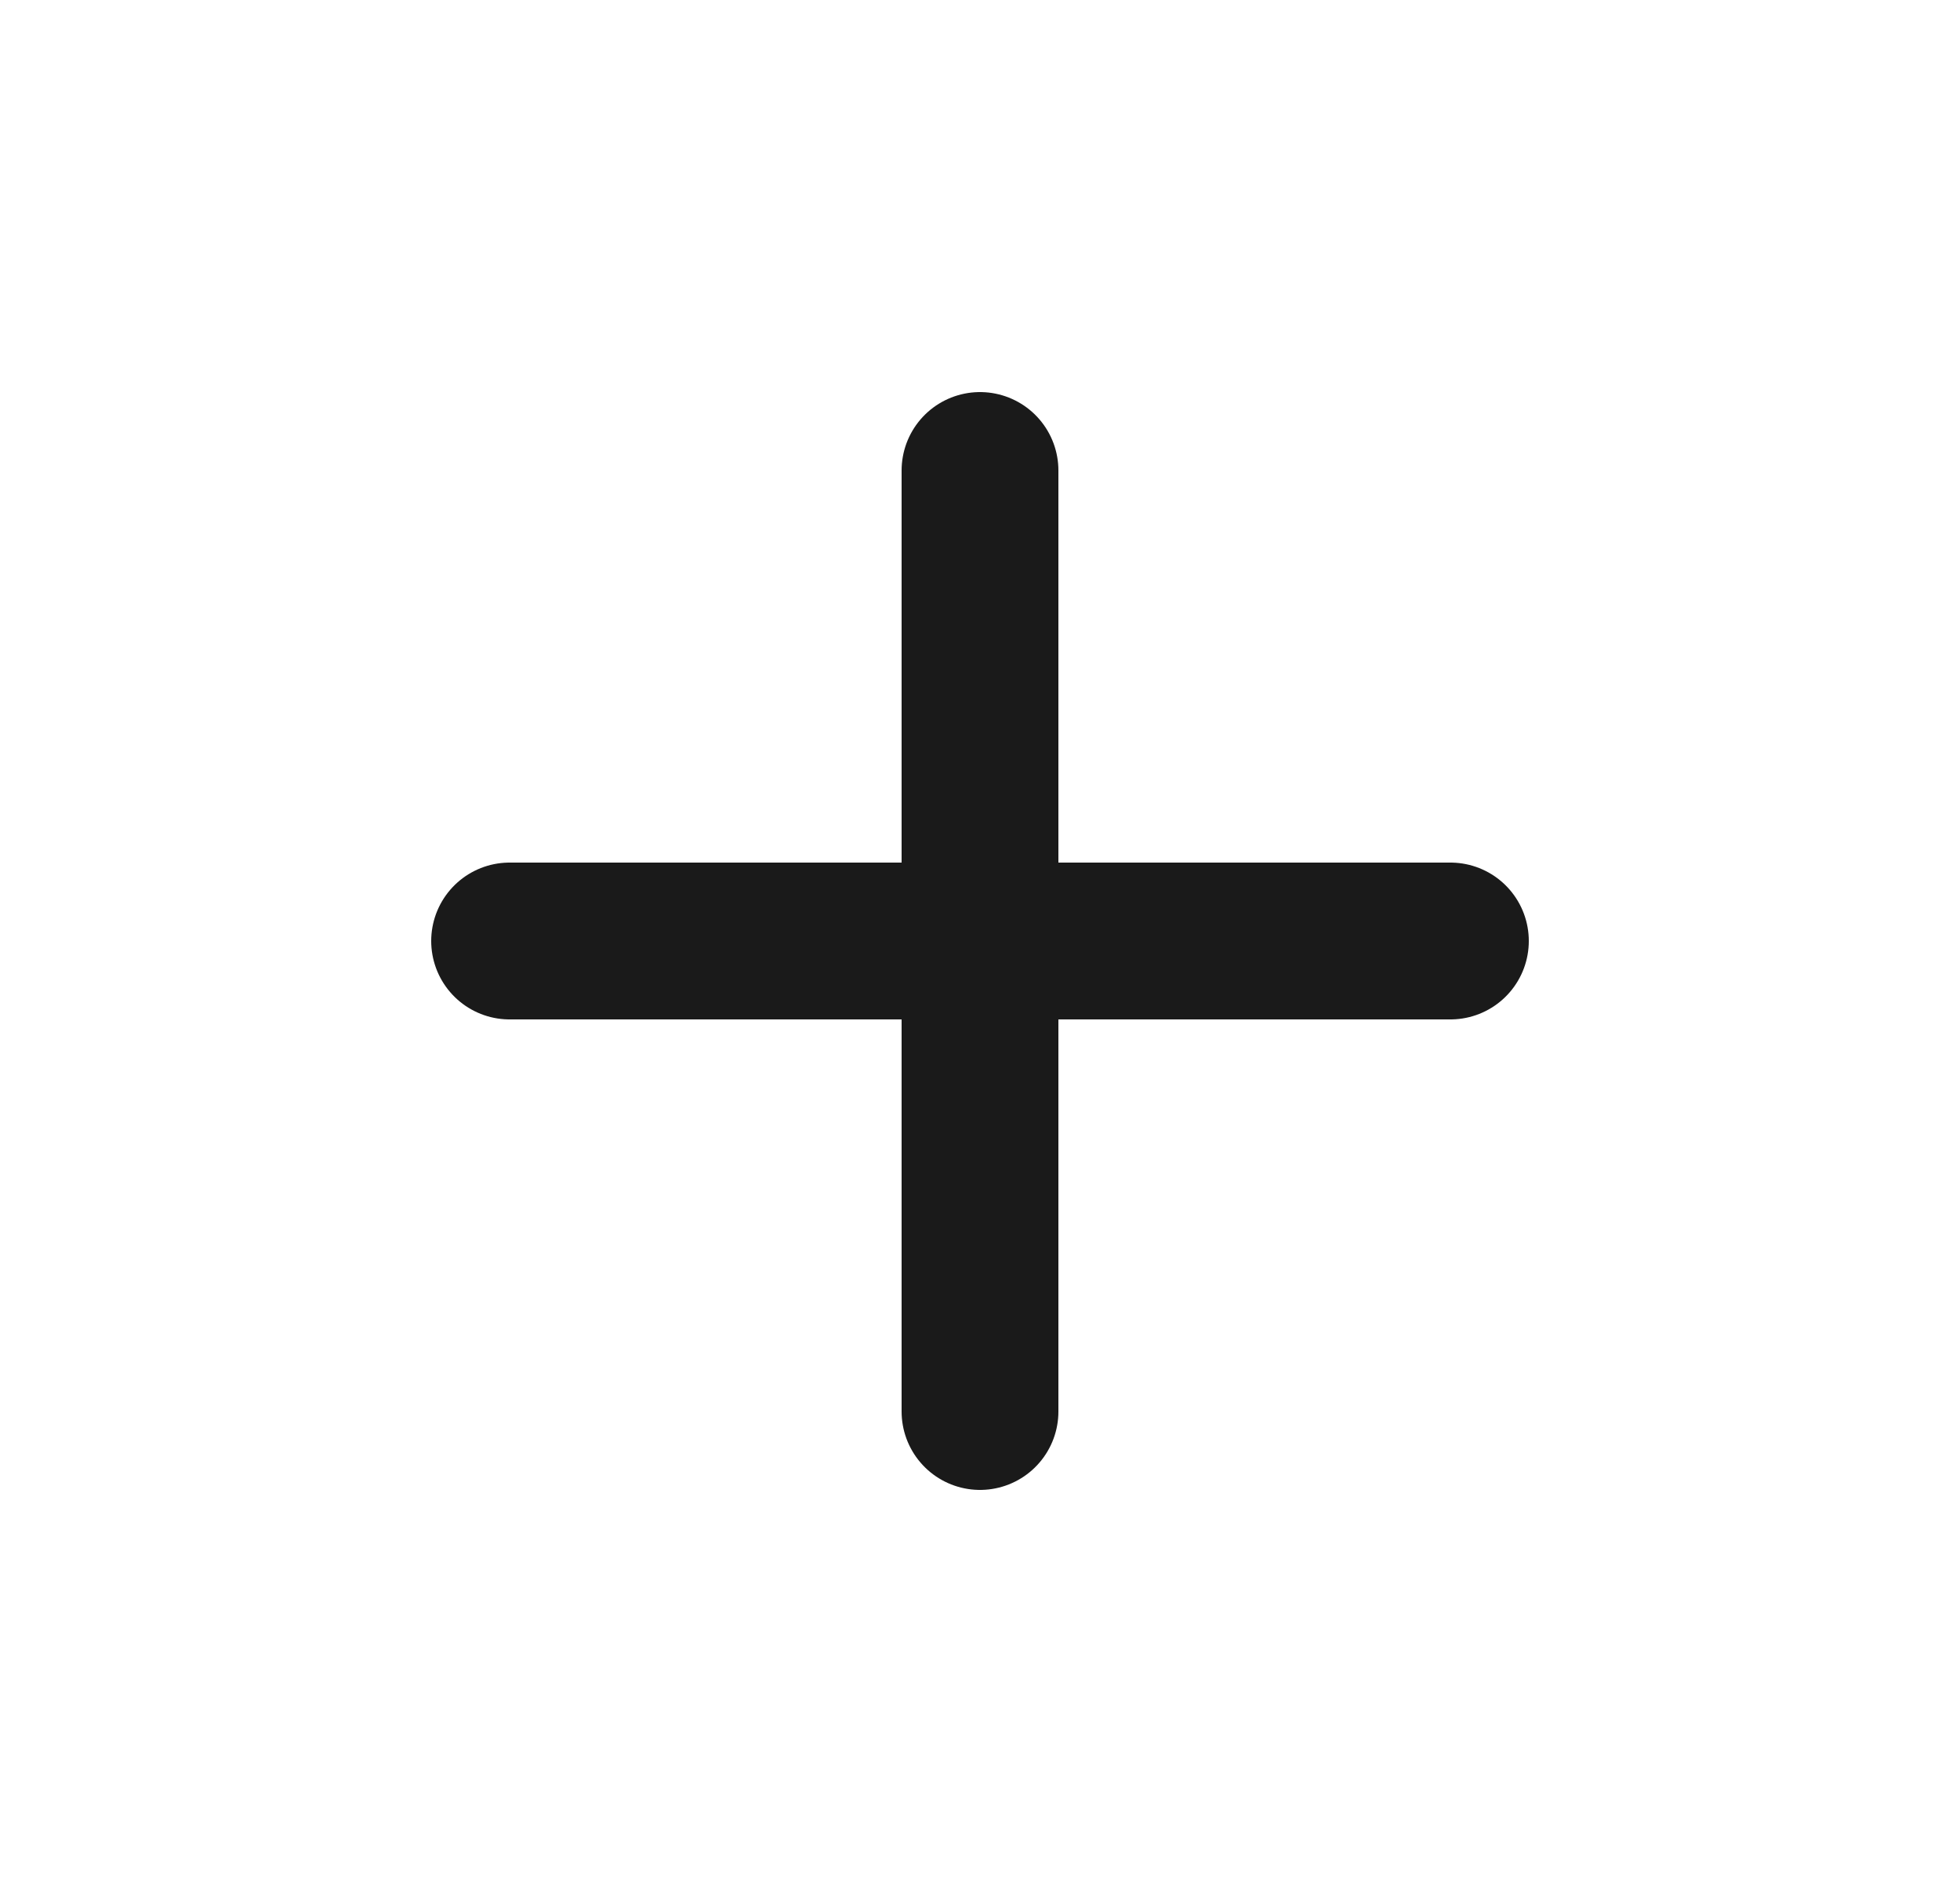 <svg width="25" height="24" viewBox="0 0 25 24" fill="none" xmlns="http://www.w3.org/2000/svg">
<g id="iconamoon:sign-plus">
<path id="Vector" d="M12.5 6V18M6.5 12H18.5" stroke="#1A1A1A" stroke-width="2" stroke-linecap="round" stroke-linejoin="round"/>
</g>
</svg>
